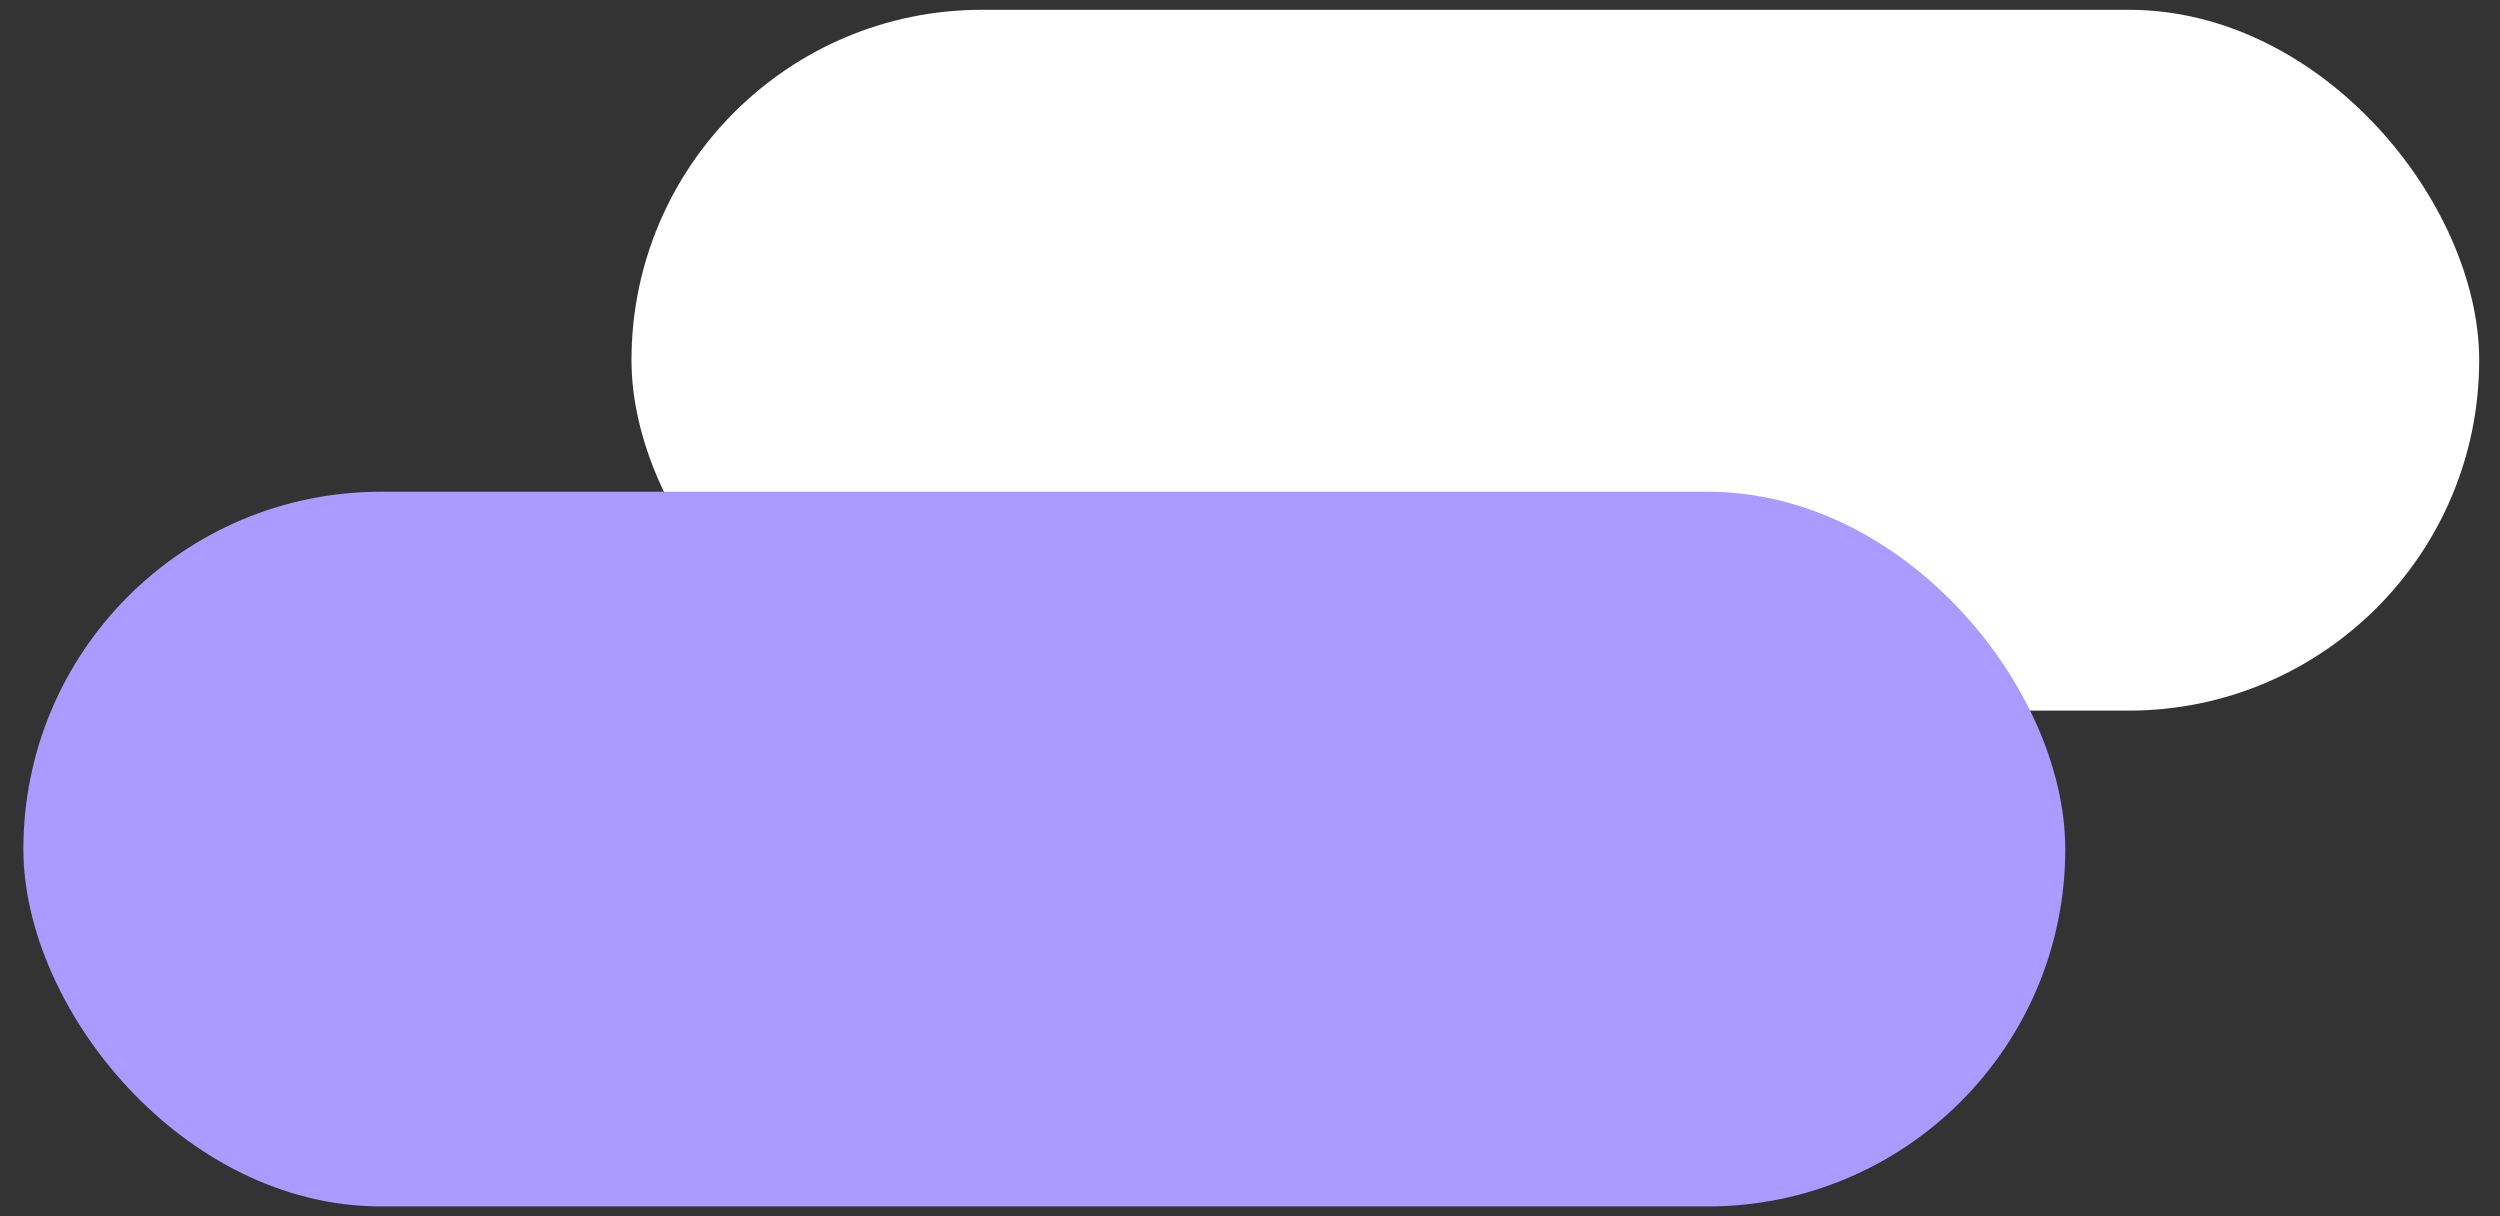 <svg width="37" height="18" viewBox="0 0 37 18" fill="none" xmlns="http://www.w3.org/2000/svg">
<rect x="0" y="0" width="37" height="18" fill="#333333" stroke="none"/>
<rect x="9.346" y="0.145" width="27.346" height="10.372" rx="5.186" fill="white"/>
<rect x="0.346" y="7.278" width="30.22" height="10.577" rx="5.289" fill="#AB9AFF"/>
</svg>
